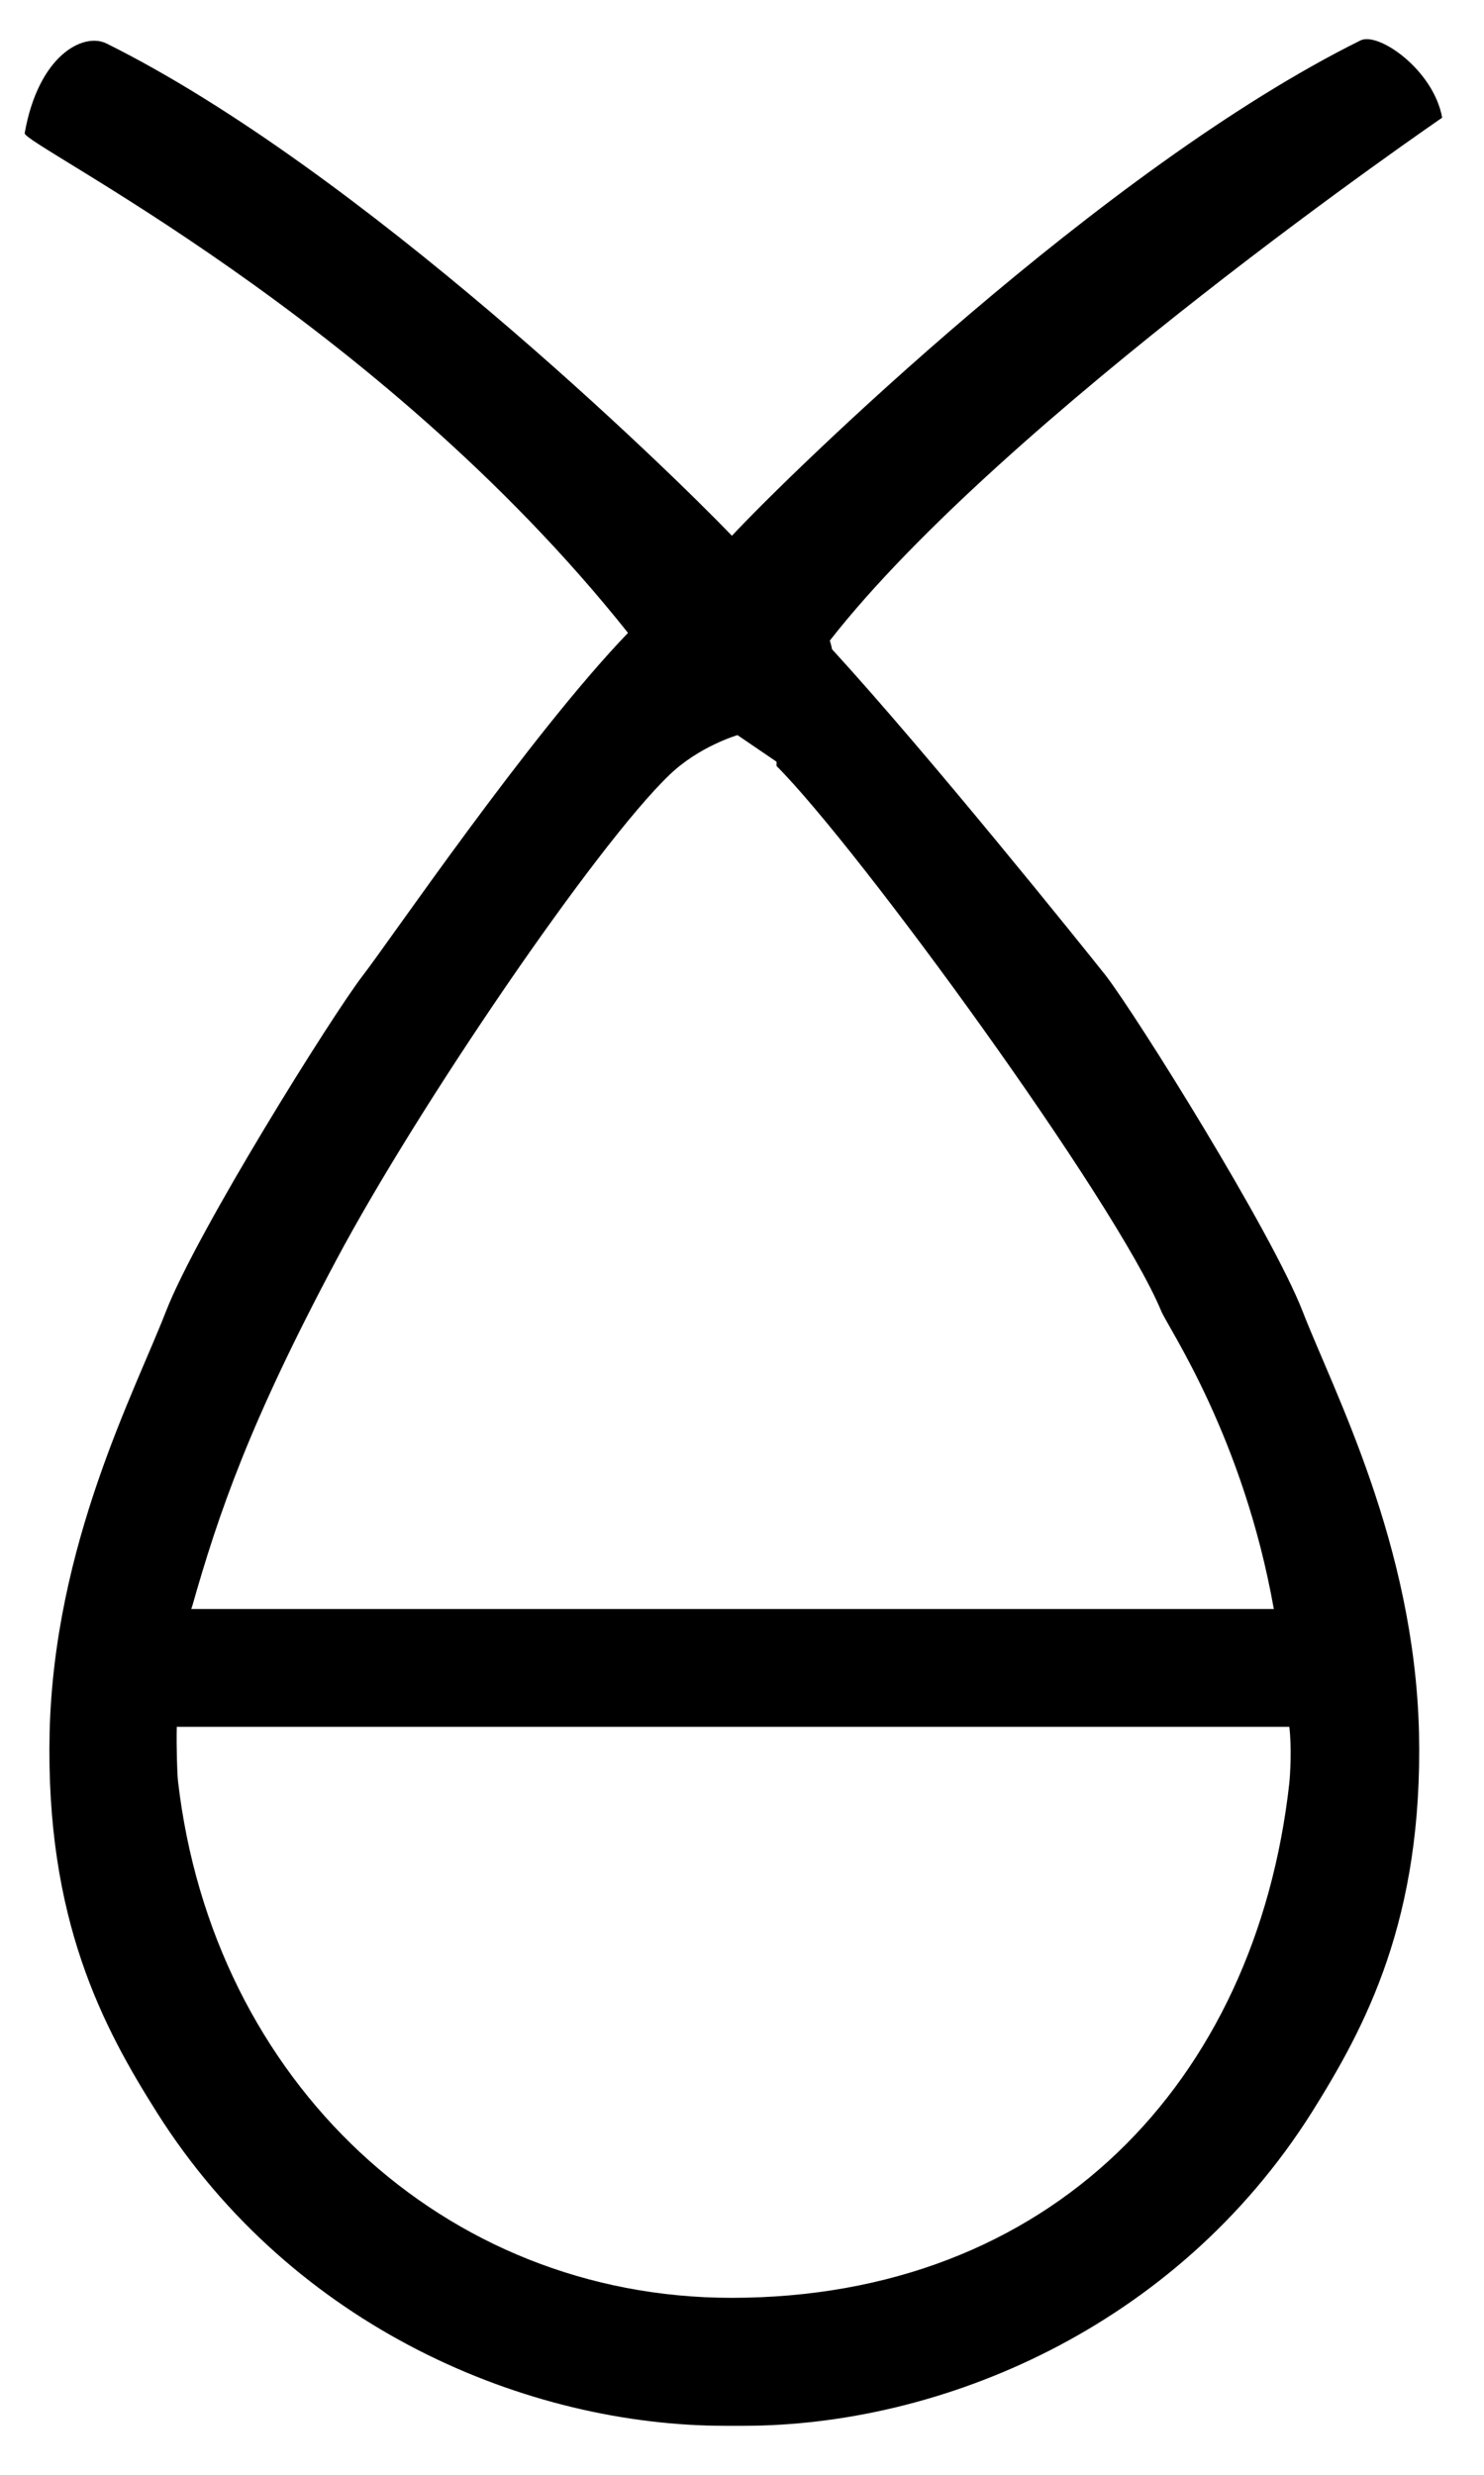 <?xml version="1.0" encoding="utf-8"?>
<!DOCTYPE svg PUBLIC "-//W3C//DTD SVG 1.1//EN" "http://www.w3.org/Graphics/SVG/1.1/DTD/svg11.dtd">
<svg width="27" height="45" xmlns:xlink="http://www.w3.org/1999/xlink" xmlns:xml="http://www.w3.org/XML/1998/namespace" version="1.1" xmlns="http://www.w3.org/2000/svg">
  <g transform="translate(13.5, 22.5)" id="ToCenterGroup">
    <g transform="translate(0, 0)" id="TranslateGroup">
      <g transform="scale(1)" id="ScaleGroup">
        <g transform="scale(1)" id="InversionGroup">
          <g transform="rotate(0, 0, 0)" id="RotateGroup">
            <g transform="translate(-13.5, -22.5)" id="ToOriginGroup">
              <rect x="0" y="0" width="27" height="45" id="RawSize" style="fill:none;" />
              <path d="M20.121 17.742 C19.668 17.172 16.926 13.758 15.137 11.804 C15.129 11.749 15.114 11.702 15.098 11.648 C18.262 7.601 26.239 2.14 26.239 2.14 C26.083 1.273 25.083 0.577 24.755 0.734 C20.067 3.054 14.357 8.625 13.317 9.742 C12.16 8.539 6.551 3.078 1.934 0.789 C1.512 0.586 0.699 1.008 0.449 2.422 C0.41 2.625 6.855 5.766 11.426 11.508 C9.629 13.375 7.067 17.141 6.598 17.742 C6.035 18.476 3.59 22.383 3.02 23.844 C2.45 25.313 0.989 28.078 0.903 31.492 C0.825 34.914 1.88 36.867 2.856 38.414 C5.34 42.344 9.614 44.109 13.192 44.109 L13.528 44.109 C17.106 44.109 21.38 42.343 23.864 38.414 C24.833 36.867 25.895 34.914 25.817 31.492 C25.731 28.078 24.27 25.312 23.7 23.844 C23.129 22.383 20.684 18.477 20.121 17.742 z M6.113 22.922 C7.597 20.133 10.84 15.375 12.176 14.094 C12.715 13.571 13.418 13.367 13.418 13.367 L14.129 13.851 L14.129 13.929 C15.621 15.421 20.301 21.843 21.129 23.843 C21.262 24.156 22.621 26.132 23.176 29.257 L3.48 29.257 C3.488 29.234 3.488 29.226 3.496 29.21 C3.98 27.508 4.543 25.867 6.113 22.922 z M23.457 32.43 C22.848 37.868 19.105 41.782 13.309 41.782 C8.075 41.782 3.871 37.852 3.239 32.391 C3.223 32.25 3.208 31.766 3.216 31.399 L23.458 31.399 C23.504 31.773 23.473 32.289 23.457 32.43 z" />
            </g>
          </g>
        </g>
      </g>
    </g>
  </g>
</svg>
